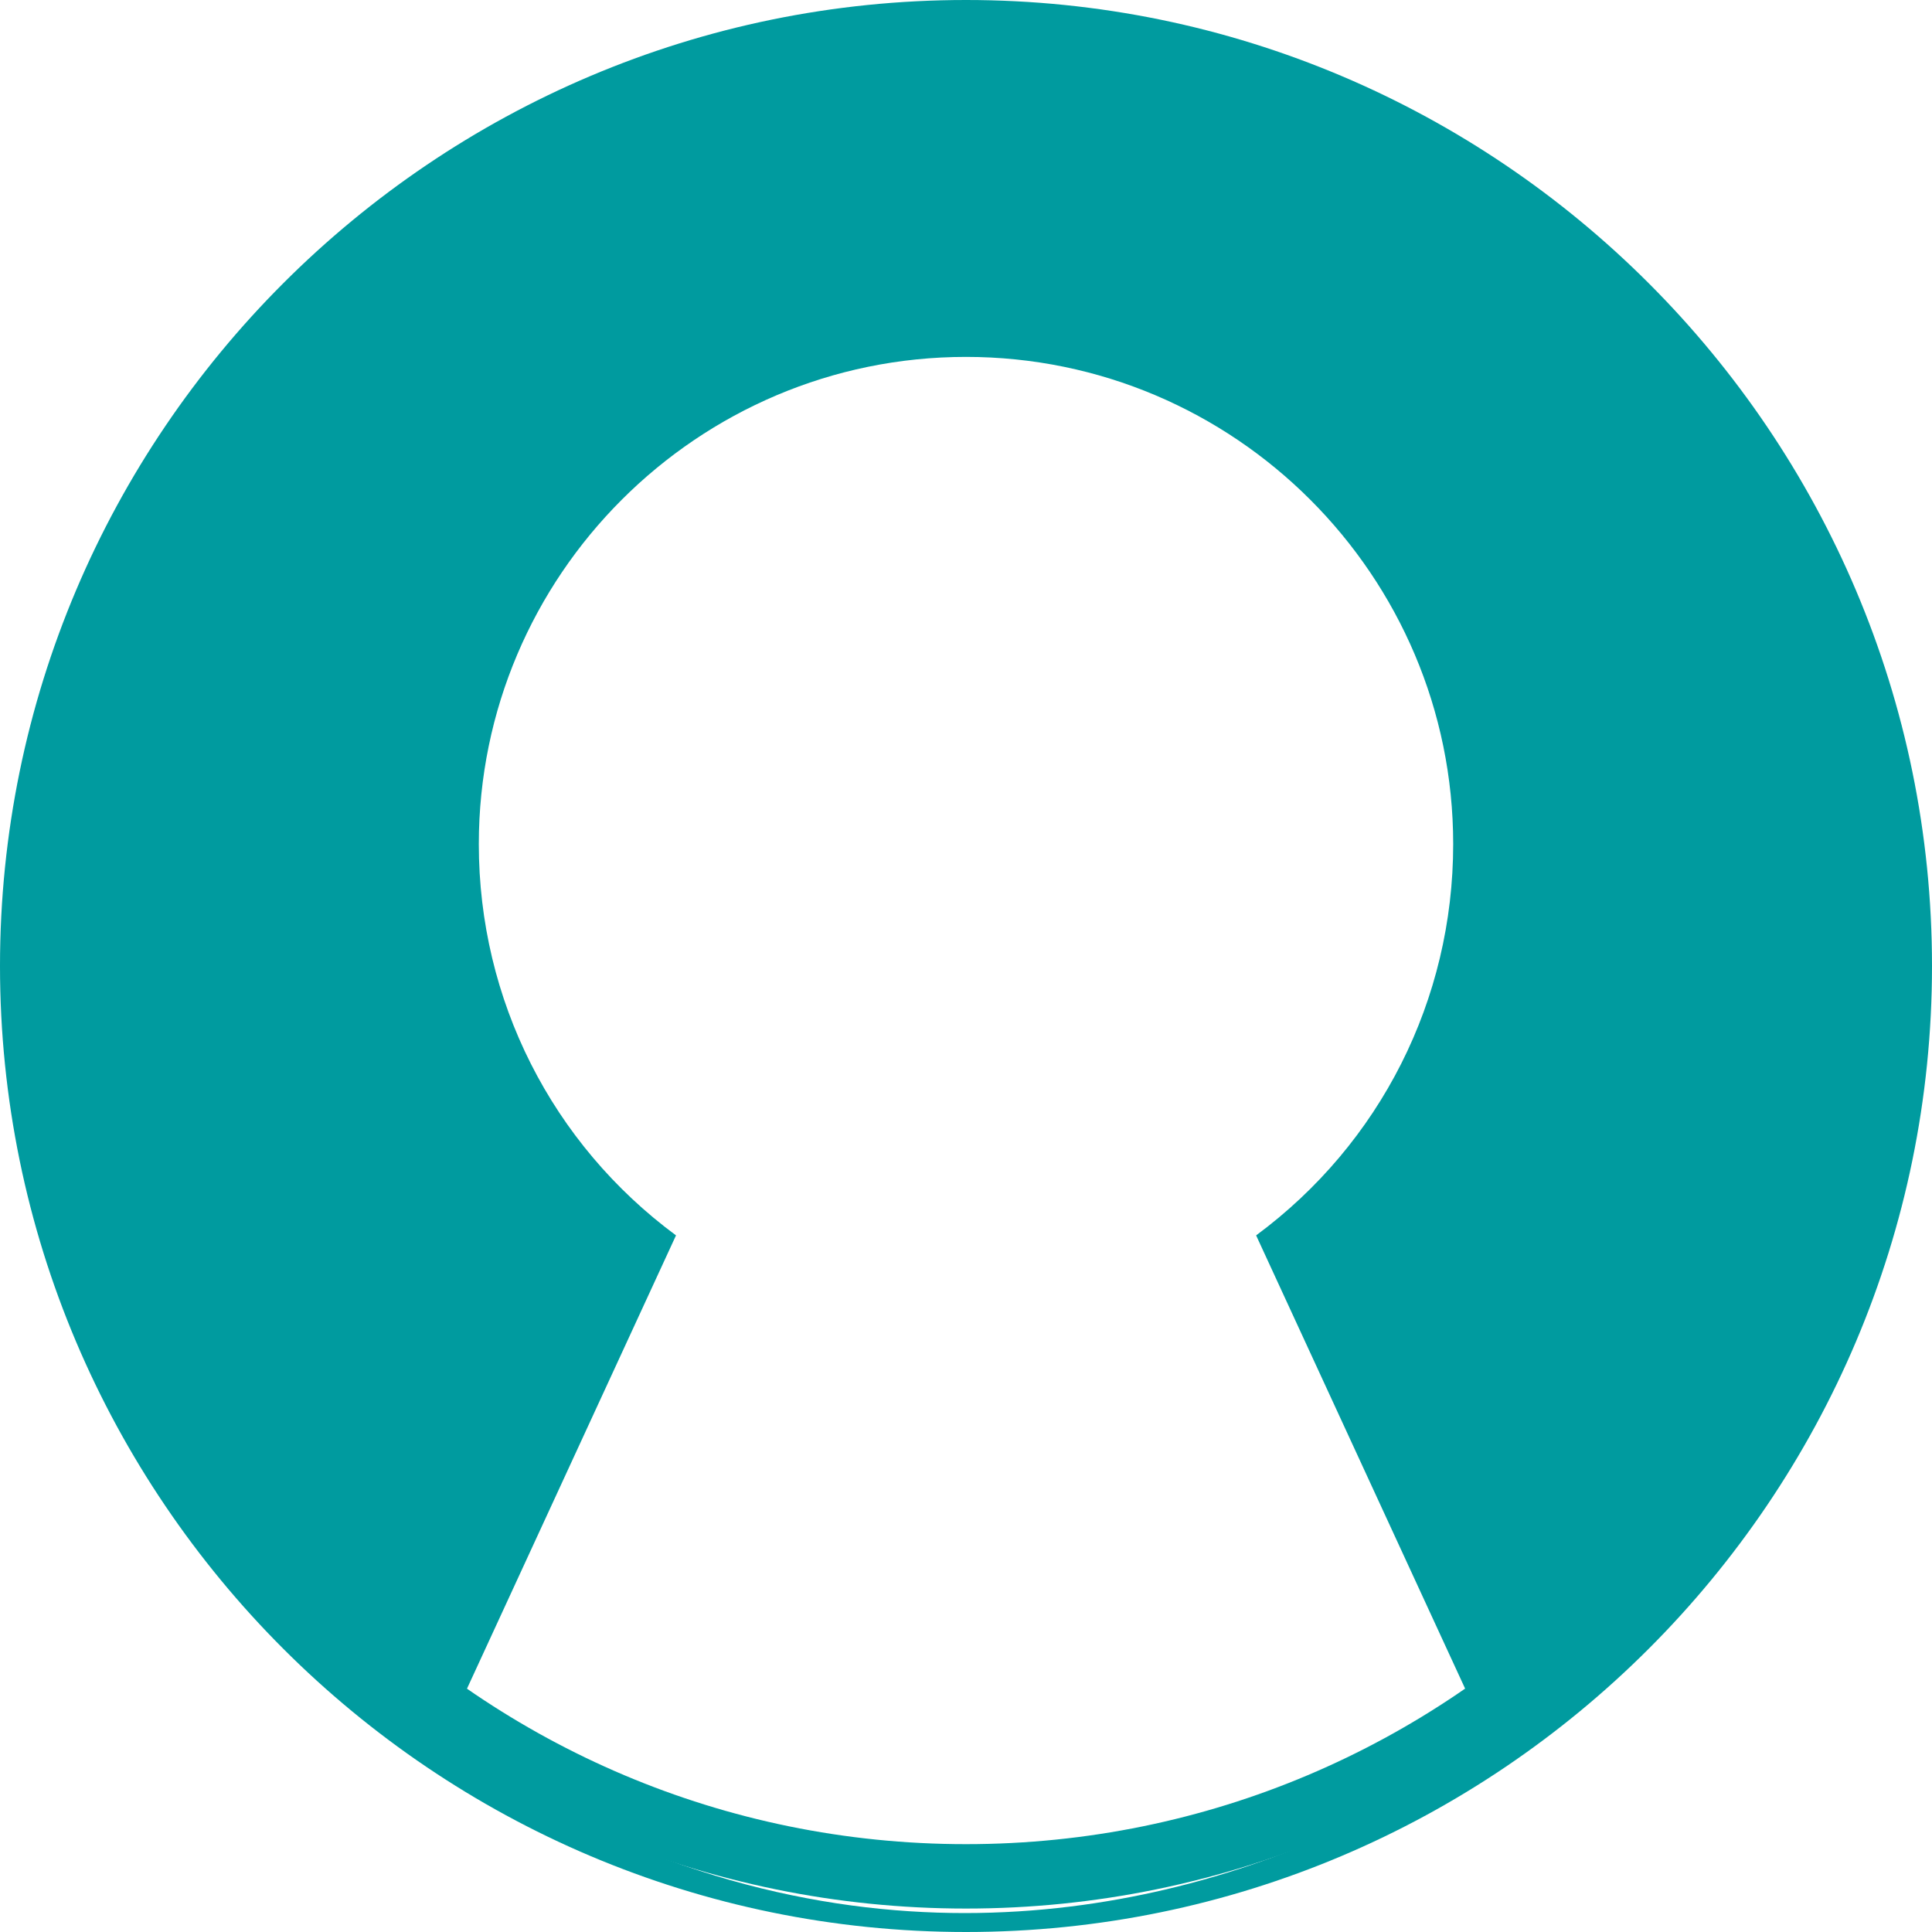 <svg width="30" height="30" viewBox="0 0 30 30" fill="none" xmlns="http://www.w3.org/2000/svg">
<path d="M15 0C23.271 0 30 6.729 30 15C30 23.271 23.271 30 15 30C6.729 30 4.64065e-07 23.271 4.64065e-07 15C4.64065e-07 6.729 6.729 0 15 0ZM7.338 27.37C10.091 29.121 12.71 29.706 14.981 29.706C19.514 29.706 22.66 27.375 22.707 27.34C22.949 27.156 23.032 26.828 22.904 26.554L19.505 19.183C21.433 17.757 22.565 15.525 22.565 13.107C22.565 8.935 19.17 5.542 15 5.542C10.83 5.542 7.435 8.937 7.435 13.107C7.435 15.527 8.57 17.759 10.497 19.183L7.098 26.554C6.962 26.848 7.064 27.198 7.338 27.37Z" fill="#009B9F"/>
<path d="M15 29.136C7.193 29.136 0.864 22.807 0.864 15C0.864 7.193 7.193 0.864 15 0.864C22.807 0.864 29.136 7.193 29.136 15C29.136 22.807 22.807 29.136 15 29.136Z" stroke="#009B9F" stroke-miterlimit="10" stroke-linecap="round" stroke-linejoin="round"/>
</svg>
